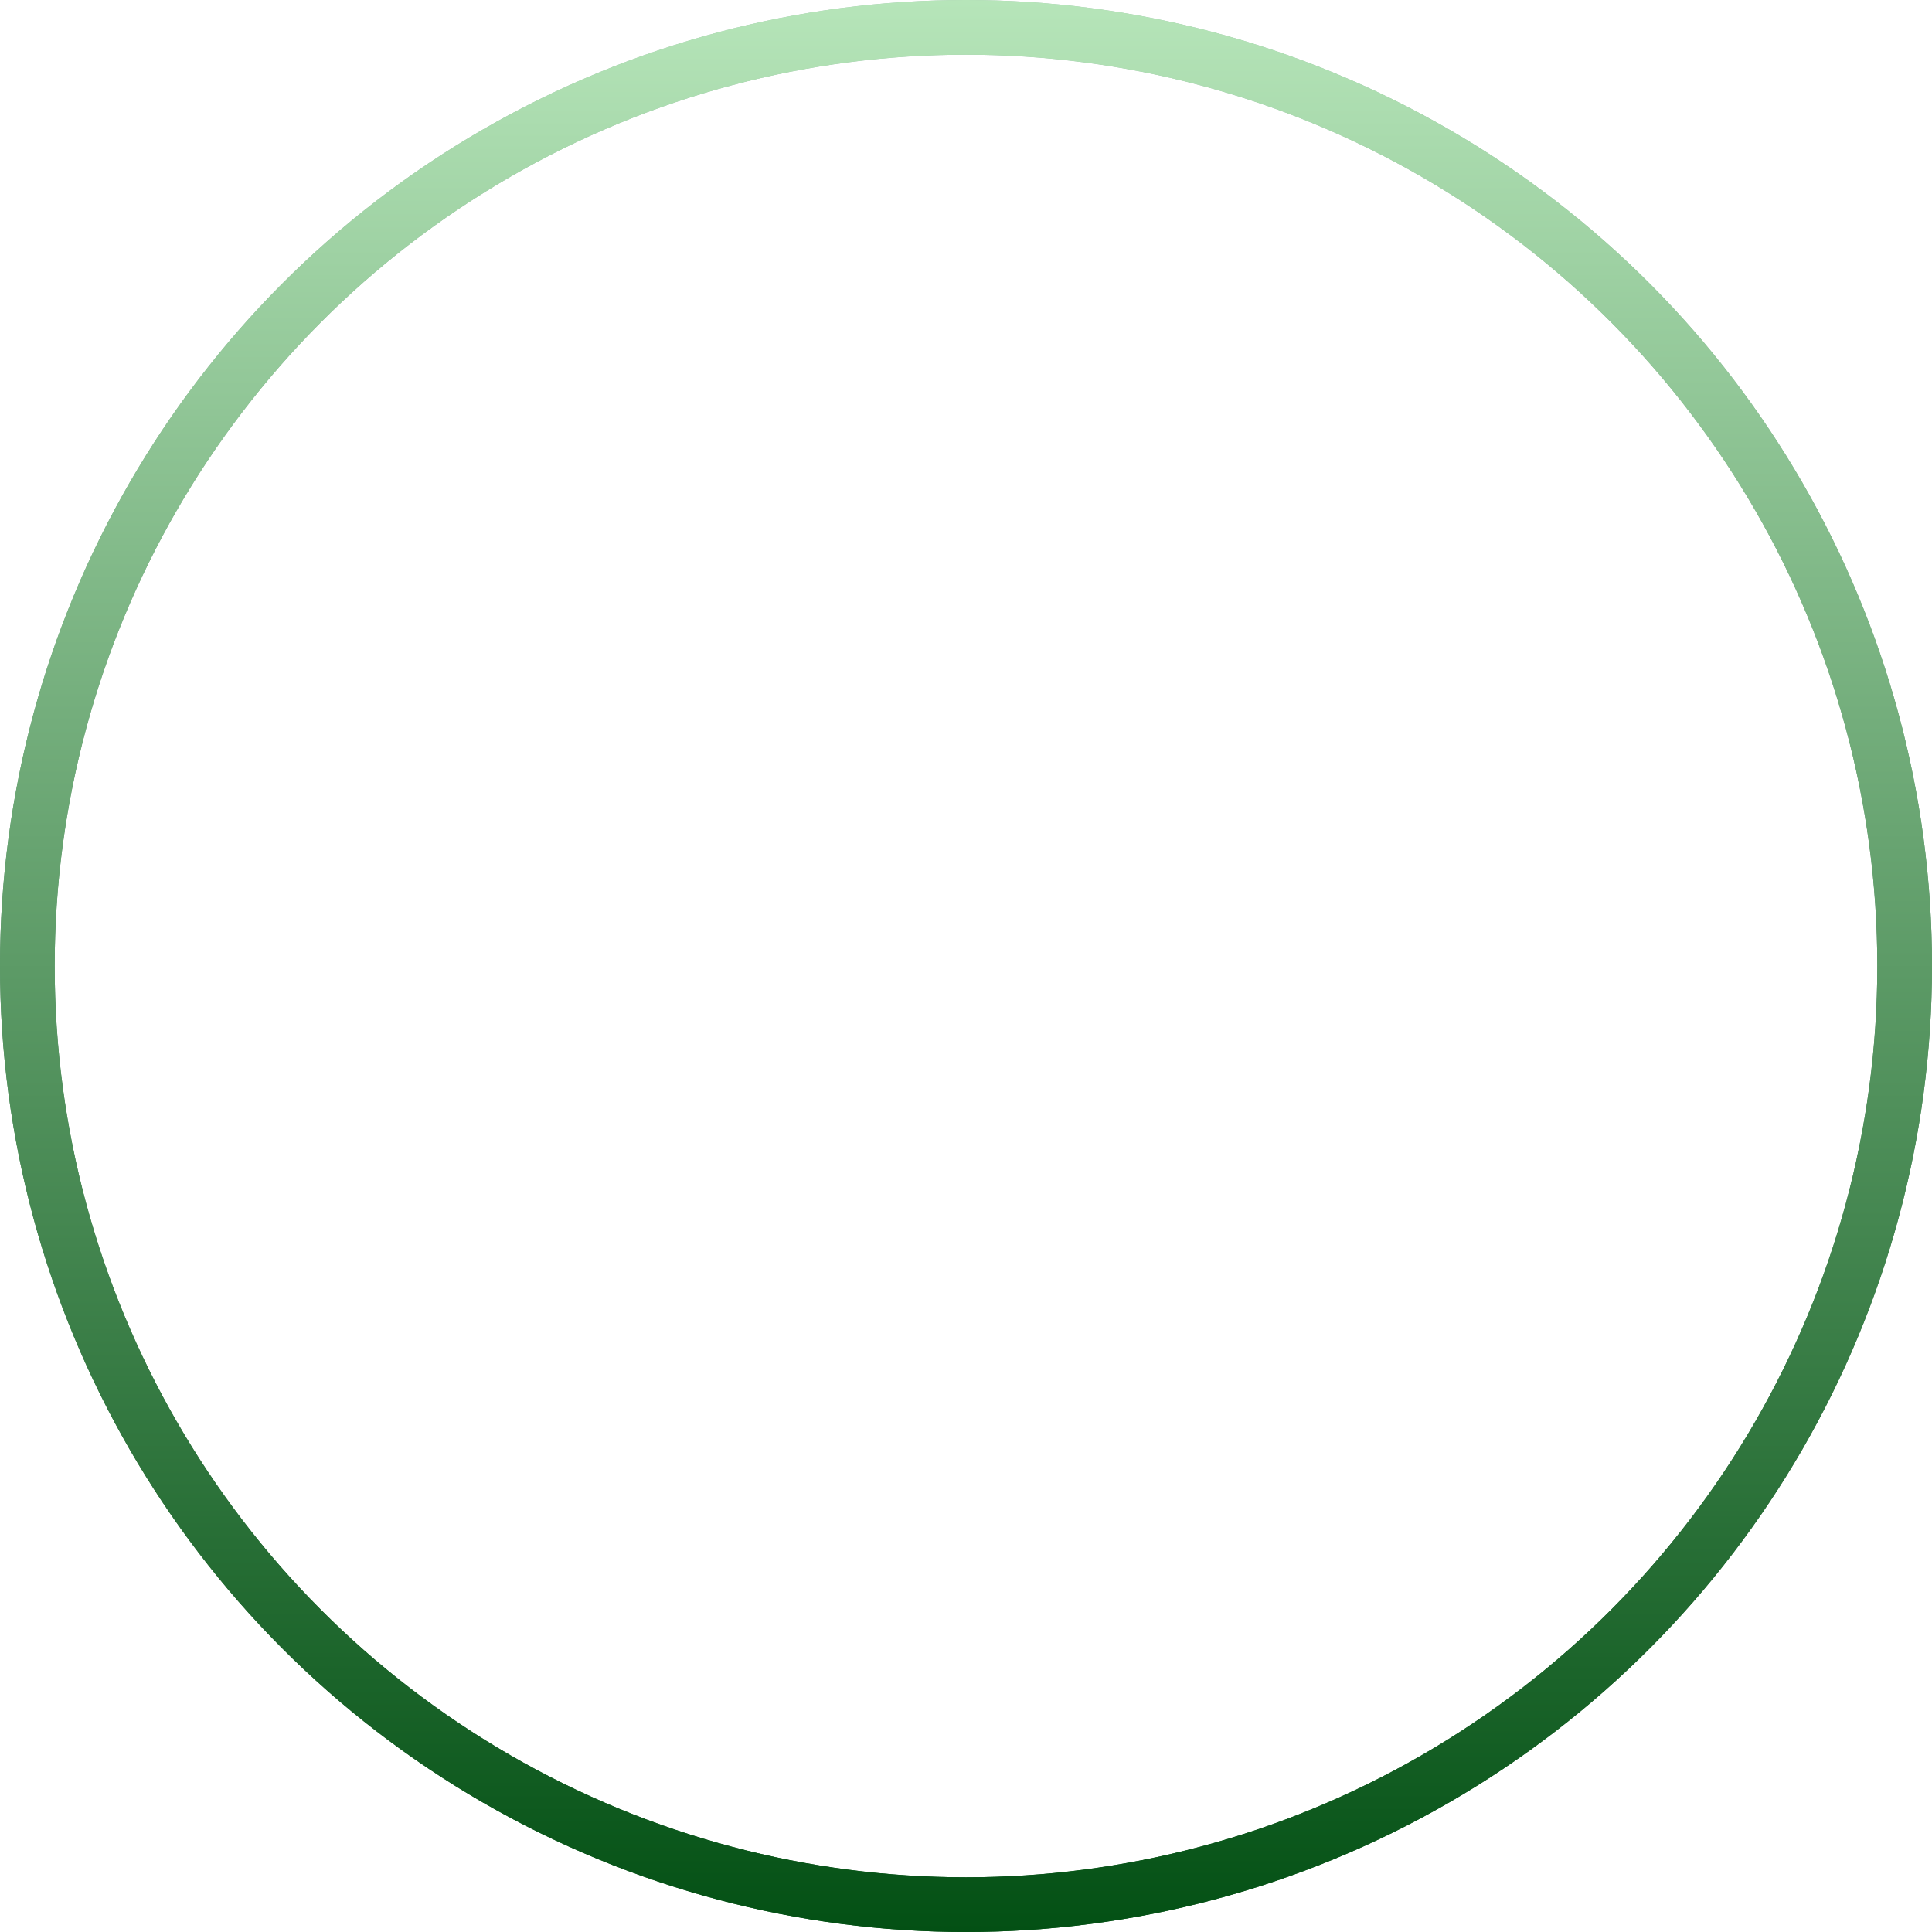 <svg width="106" height="106" viewBox="0 0 106 106" fill="none" xmlns="http://www.w3.org/2000/svg">
<circle cx="53" cy="53" r="51.5" stroke="url(#paint0_linear_46_130)" stroke-width="3"/>
<circle cx="53" cy="53" r="51.5" stroke="url(#paint1_linear_46_130)" stroke-width="3"/>
<defs>
<linearGradient id="paint0_linear_46_130" x1="53" y1="0" x2="53" y2="106" gradientUnits="userSpaceOnUse">
<stop stop-color="#A3C5B0"/>
<stop offset="1" stop-color="#035014"/>
</linearGradient>
<linearGradient id="paint1_linear_46_130" x1="53" y1="0" x2="53" y2="106" gradientUnits="userSpaceOnUse">
<stop stop-color="#B6E5B9"/>
<stop offset="1" stop-color="#035014"/>
</linearGradient>
</defs>
</svg>
